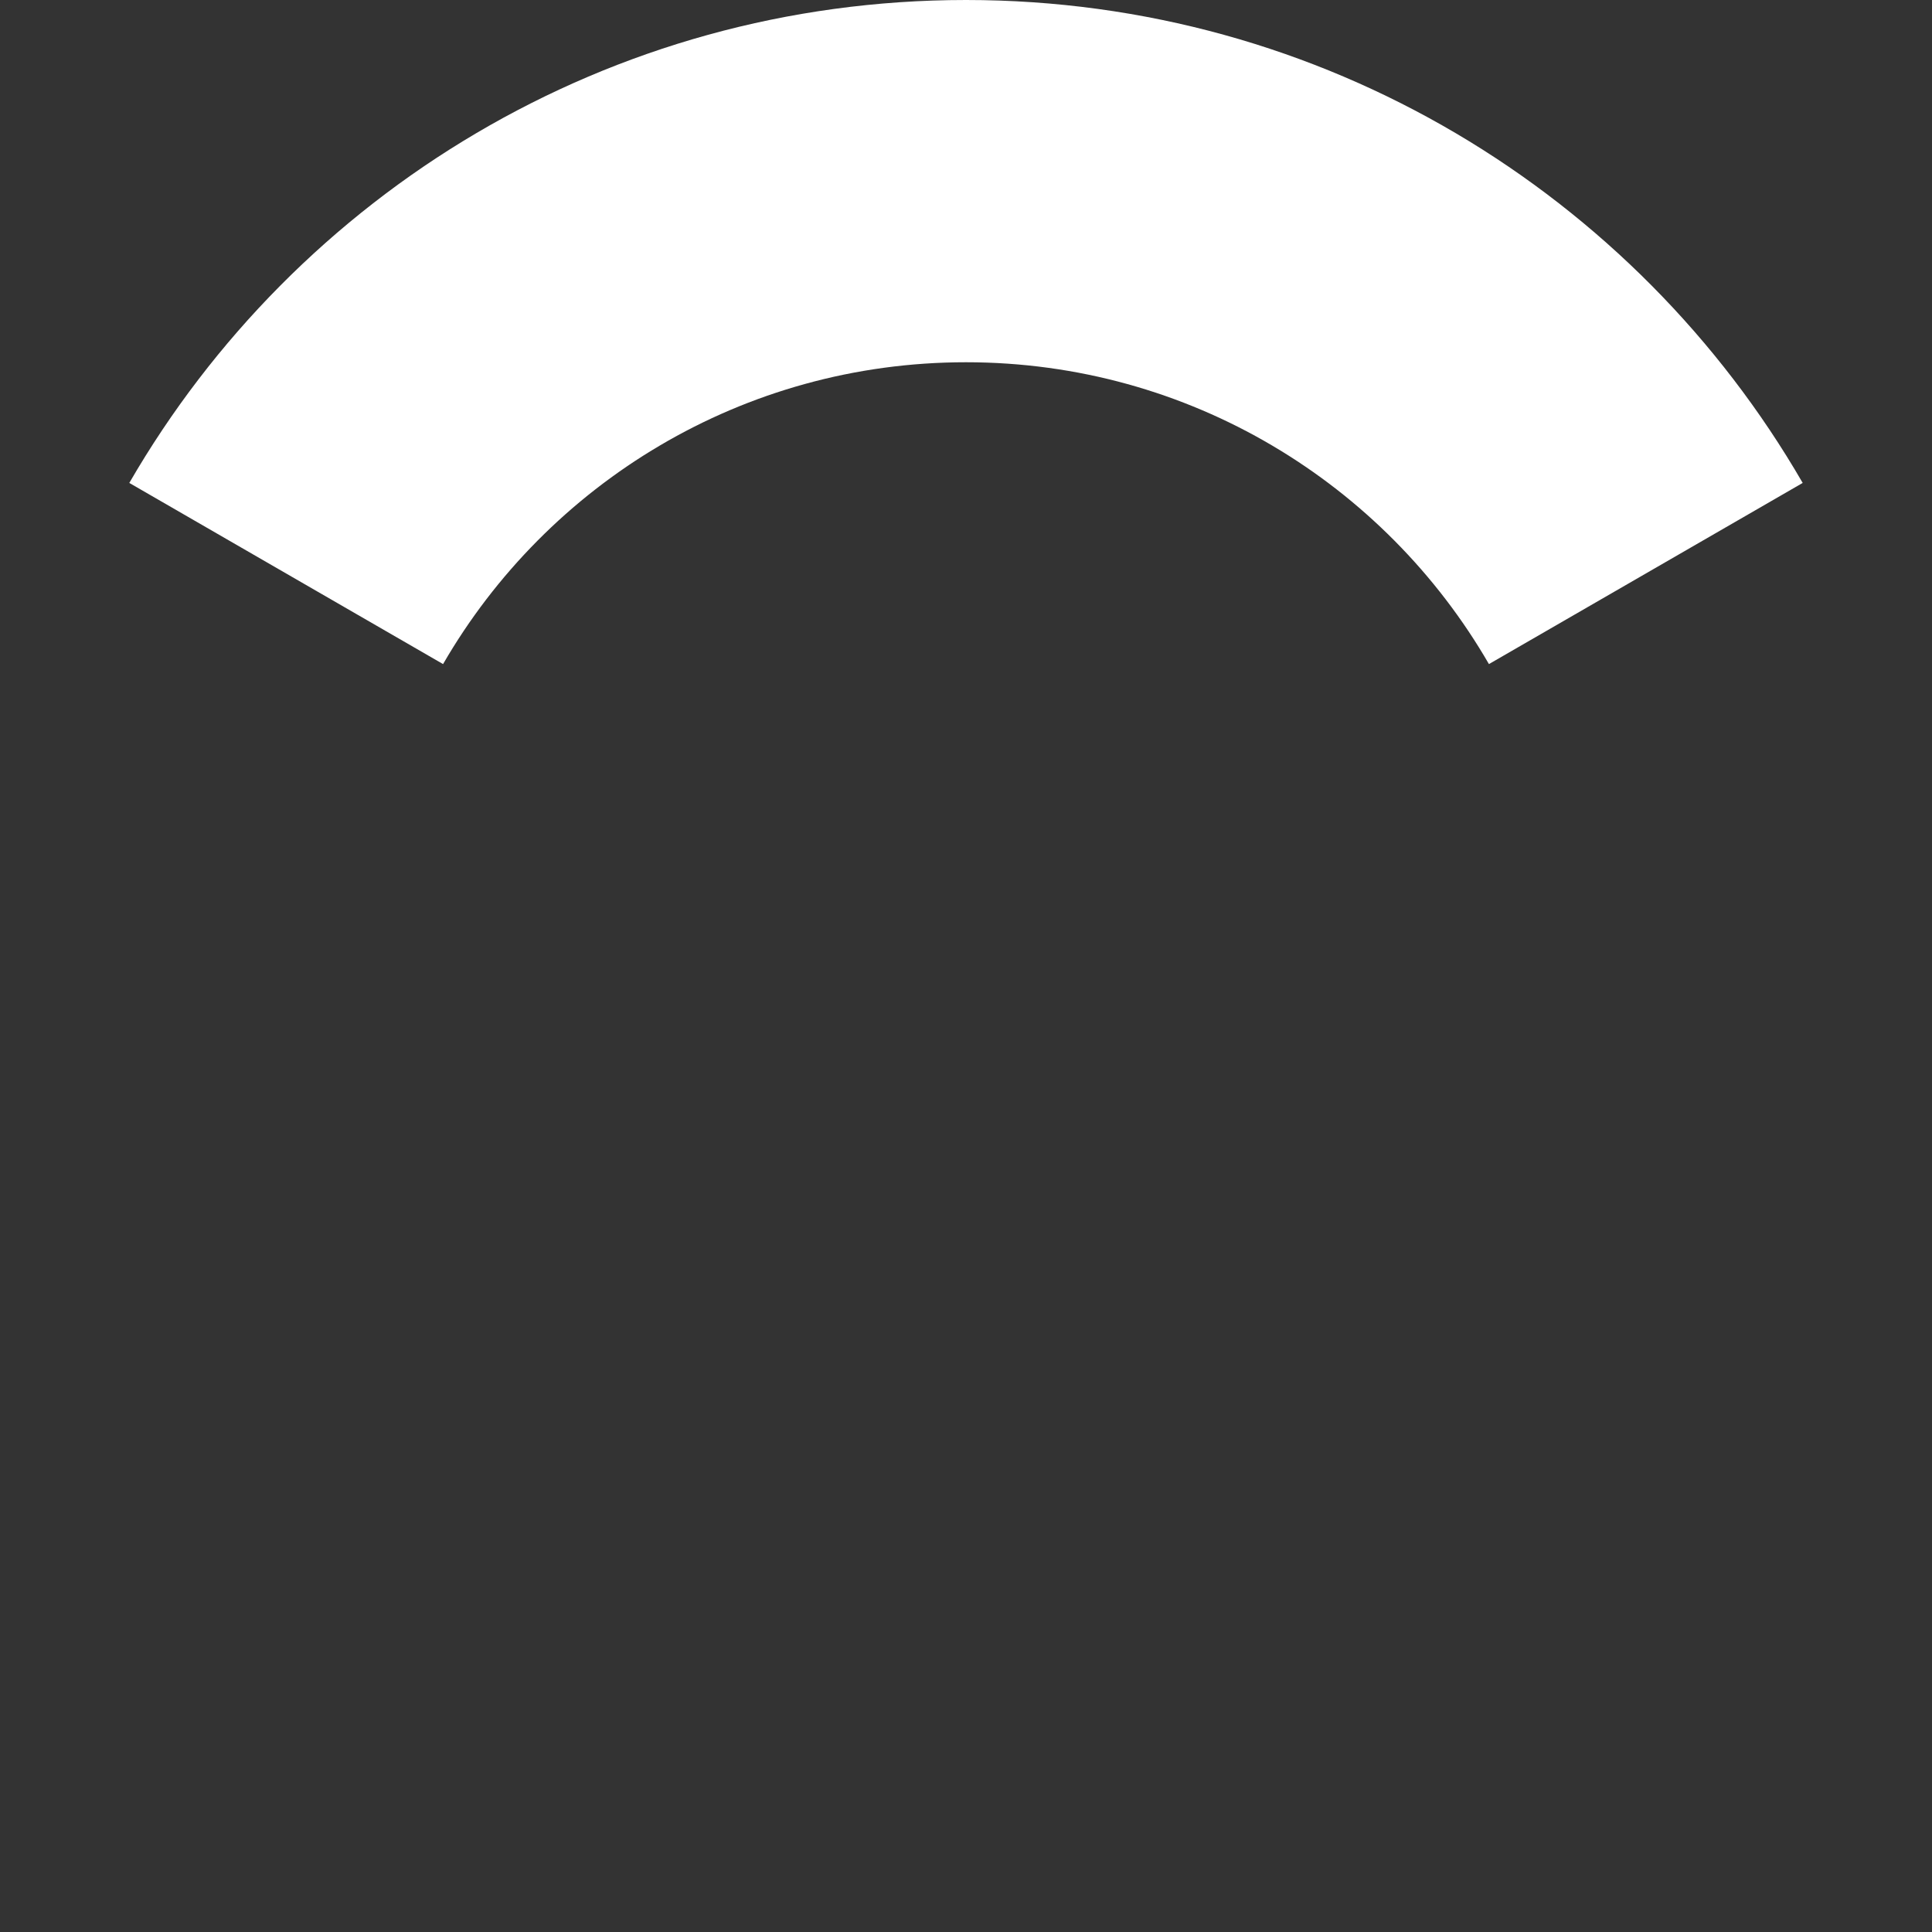 <?xml version="1.0" encoding="utf-8"?>
<!-- Generator: IcoMoon.io -->
<!DOCTYPE svg PUBLIC "-//W3C//DTD SVG 1.1//EN" "http://www.w3.org/Graphics/SVG/1.1/DTD/svg11.dtd">
<svg xmlns="http://www.w3.org/2000/svg" xmlns:xlink="http://www.w3.org/1999/xlink" width="512" height="512" viewBox="0 0 512 512" fill="#fff"><rect x="0" y="0" width="512" height="512" fill="#333333" stroke="none"/><path d="M 117.417,175.989C 145.084,128.173, 196.783,96.00, 256.00,96.00s 110.916,32.173, 138.583,79.989l 83.149-48.007 C 433.466,51.476, 350.747,0.00, 256.00,0.00S 78.533,51.476, 34.267,127.982L 117.417,175.989z"/></svg>

